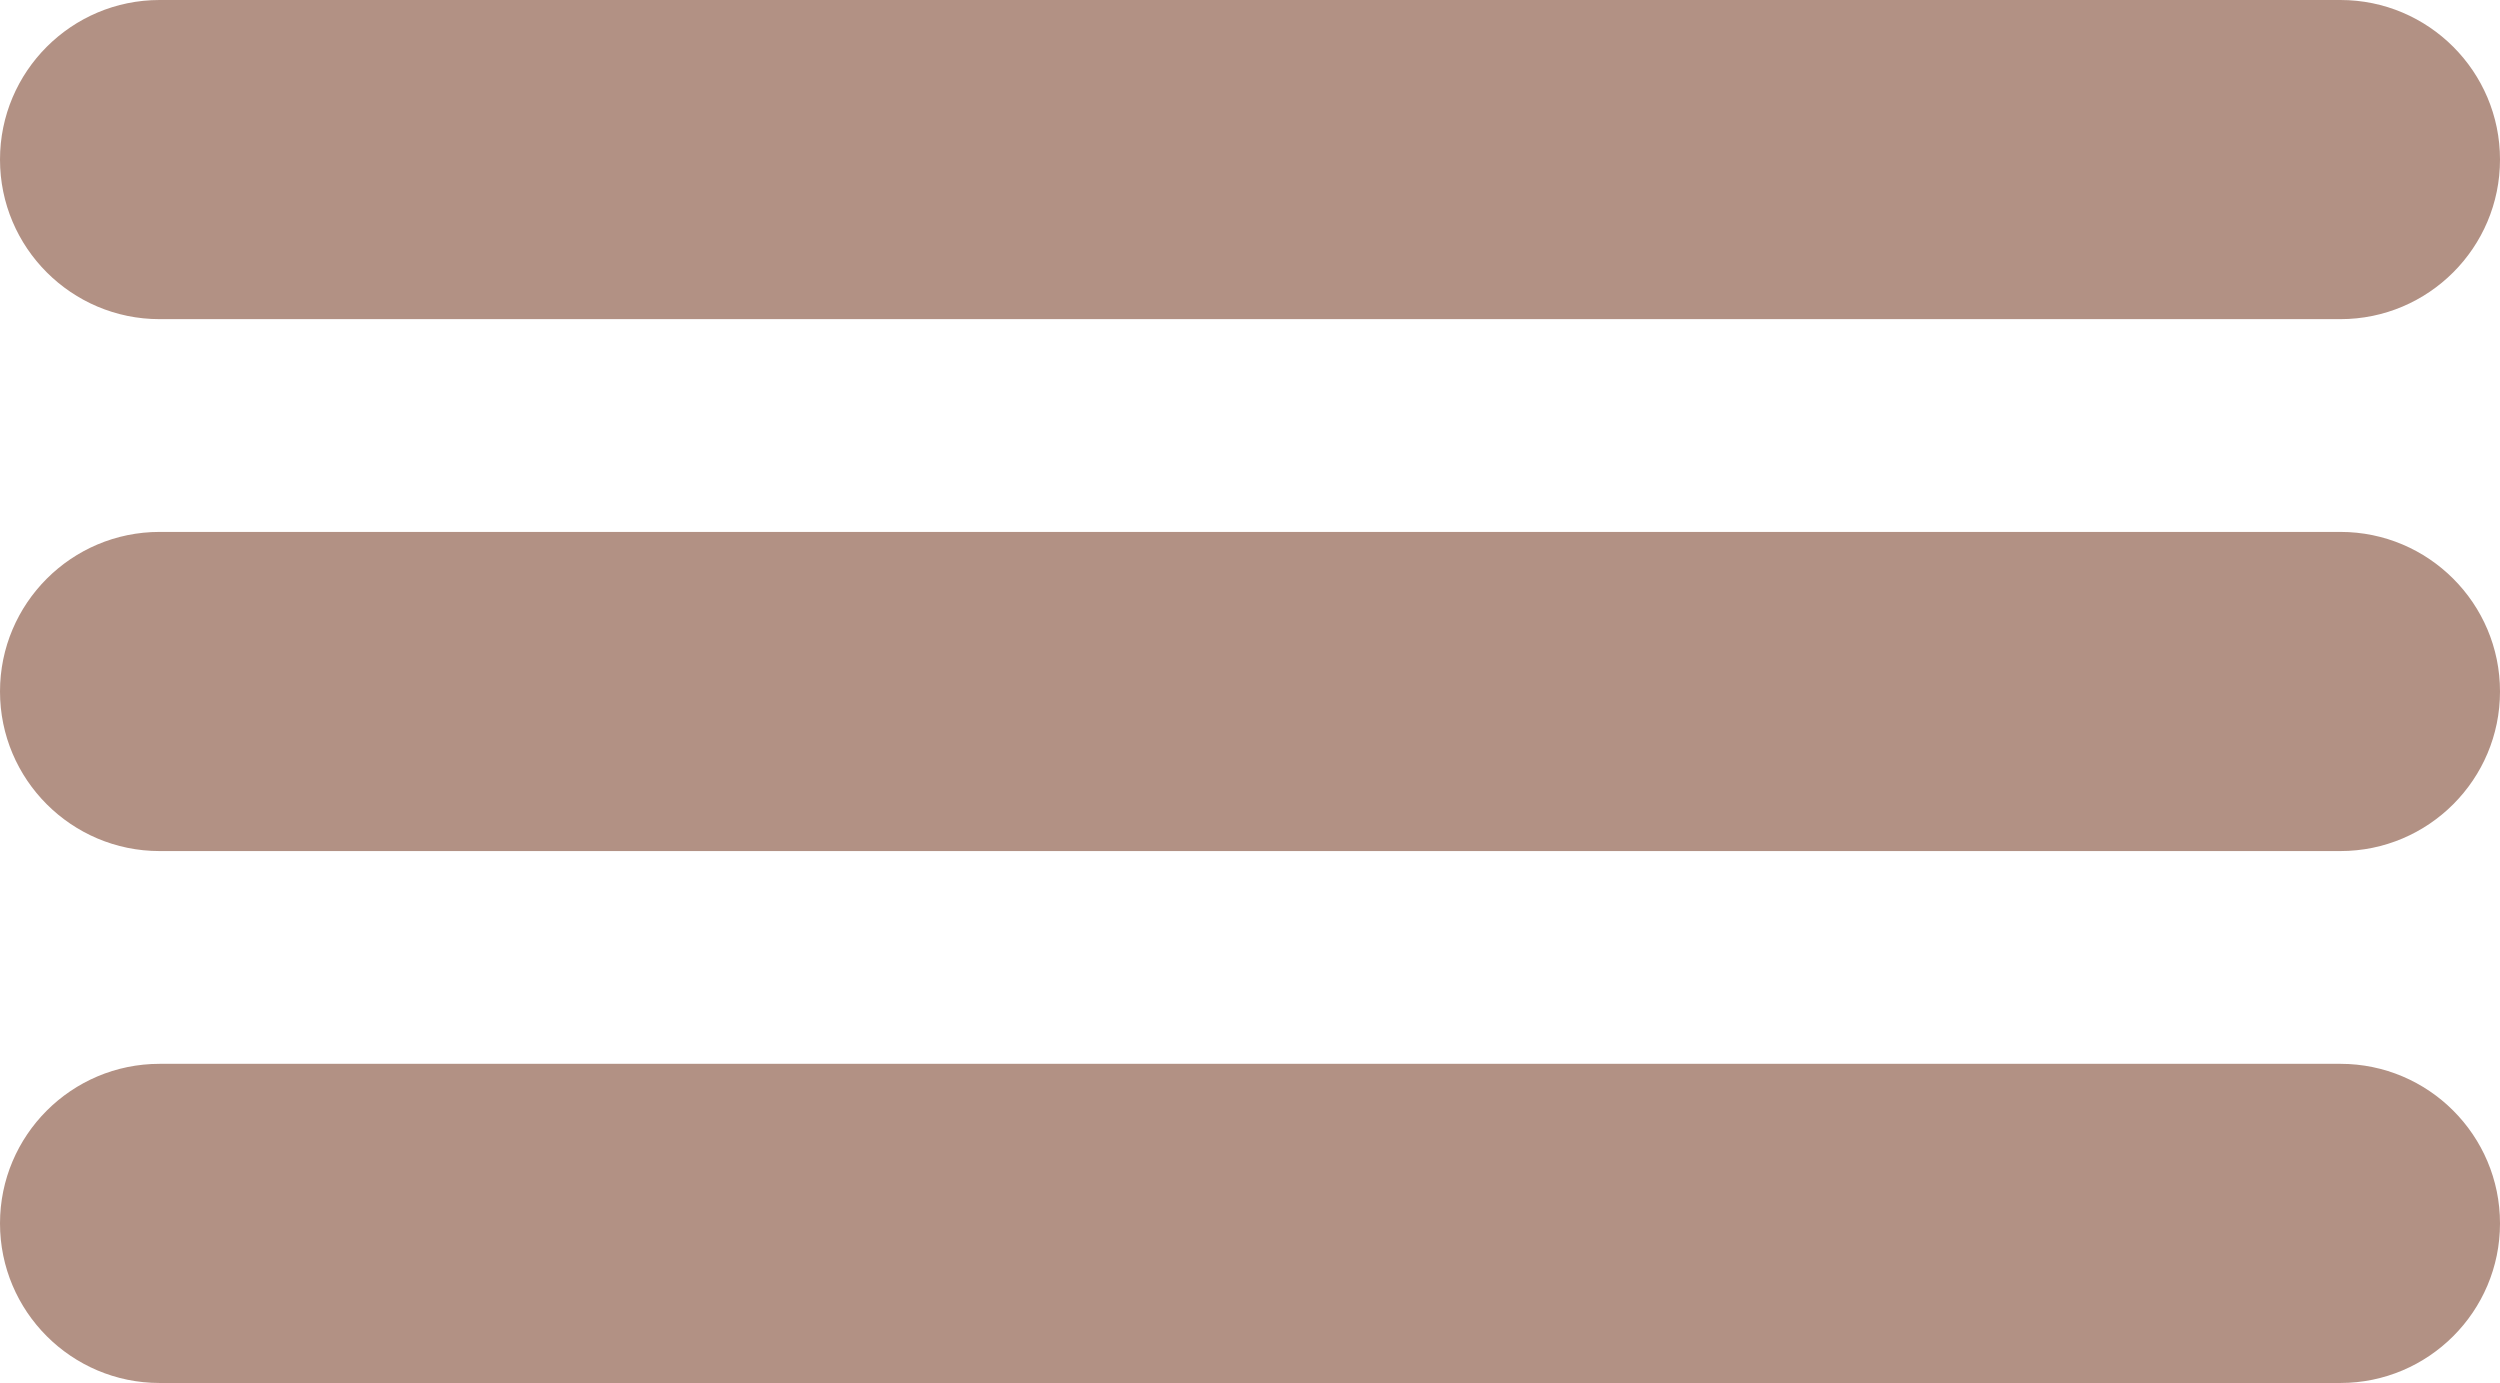 <?xml version="1.0" encoding="UTF-8"?><svg id="Layer_1" xmlns="http://www.w3.org/2000/svg" width="94" height="52" viewBox="0 0 94 52"><defs><style>.cls-1{fill:#b29184;}</style></defs><path id="Rectangle_73" class="cls-1" d="m6,0h82C91.31,0,94,2.69,94,6h0c0,3.31-2.69,6-6,6H6c-3.31,0-6-2.69-6-6h0C0,2.69,2.69,0,6,0Z"/><path id="Rectangle_74" class="cls-1" d="m6,20h82c3.31,0,6,2.69,6,6h0c0,3.31-2.69,6-6,6H6c-3.31,0-6-2.69-6-6h0c0-3.31,2.69-6,6-6Z"/><path id="Rectangle_75" class="cls-1" d="m6,40h82c3.31,0,6,2.69,6,6h0c0,3.31-2.69,6-6,6H6c-3.31,0-6-2.69-6-6h0c0-3.31,2.69-6,6-6Z"/></svg>
